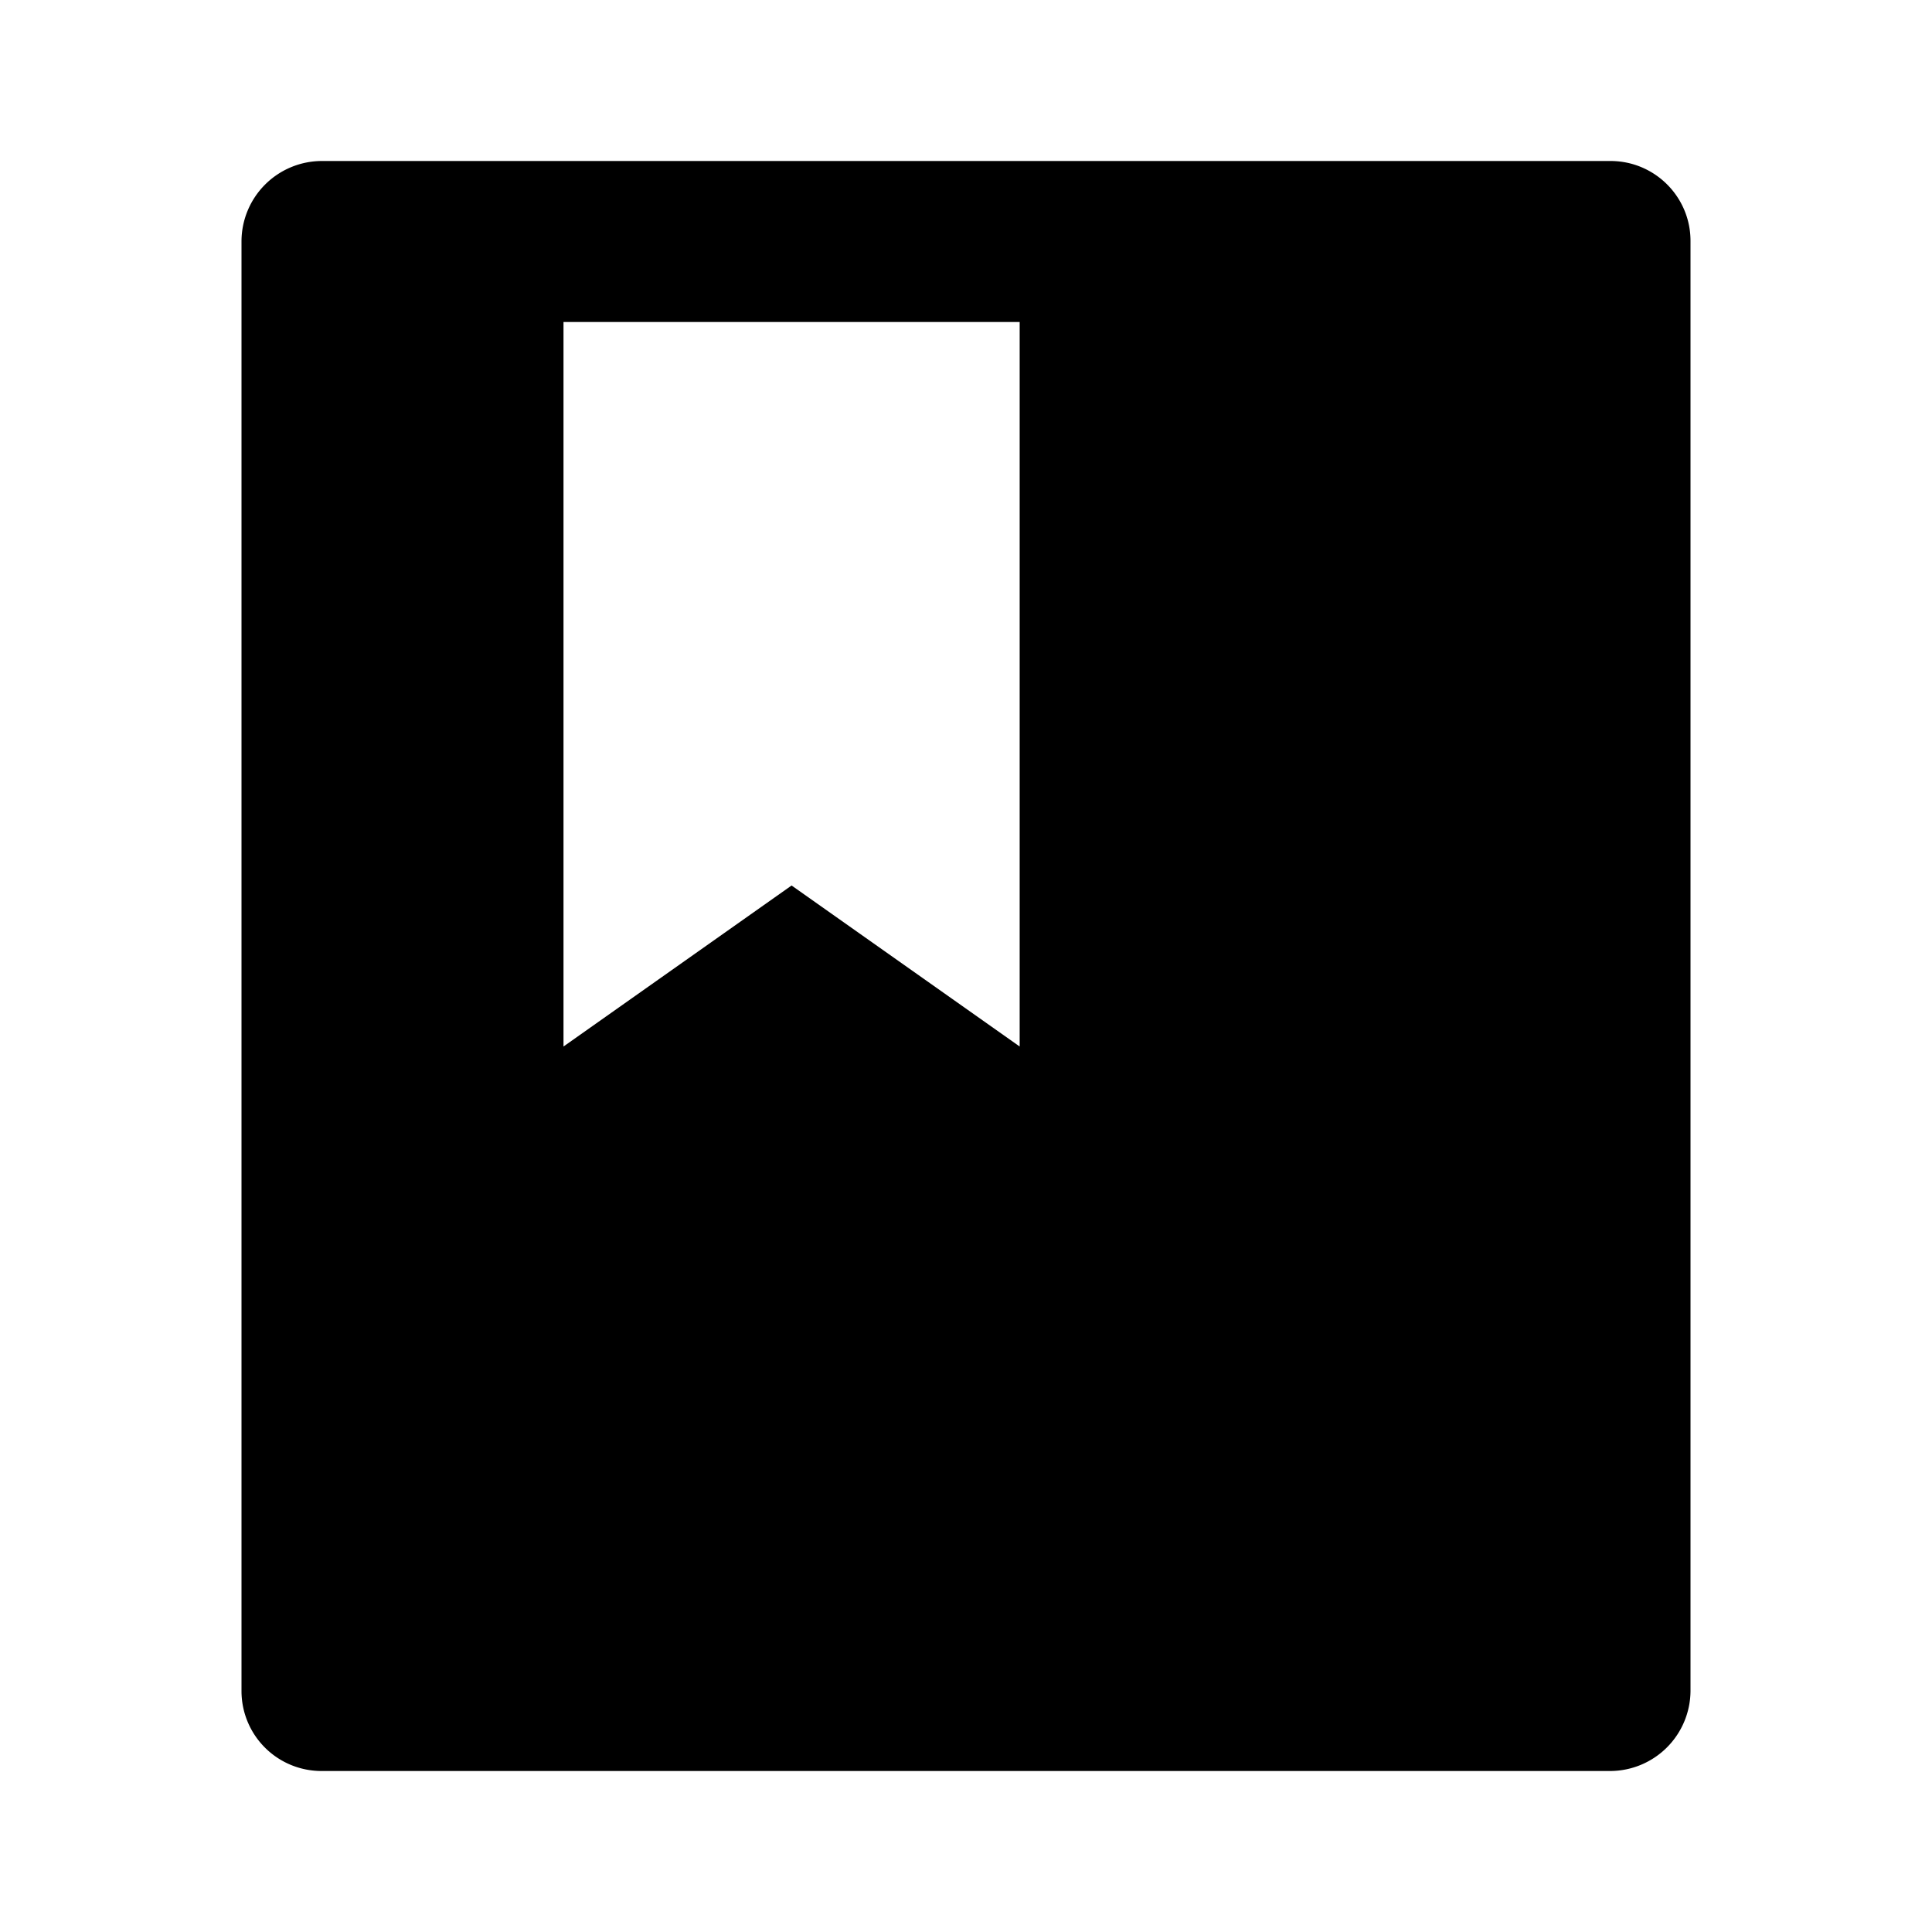 <?xml version="1.0" standalone="no"?><!DOCTYPE svg PUBLIC "-//W3C//DTD SVG 1.1//EN" "http://www.w3.org/Graphics/SVG/1.1/DTD/svg11.dtd"><svg t="1731172010411" class="icon" viewBox="0 0 1024 1024" version="1.1" xmlns="http://www.w3.org/2000/svg" p-id="27073" xmlns:xlink="http://www.w3.org/1999/xlink" width="200" height="200"><path d="M896 127.659v768.683a42.667 42.667 0 0 1-42.382 42.325H170.382a42.382 42.382 0 0 1-42.382-42.325V127.659a42.667 42.667 0 0 1 42.382-42.325h683.236c23.381 0 42.382 18.944 42.382 42.325zM298.667 170.667v384l120.889-85.333L540.444 554.667V170.667H298.667z" fill="#000000" p-id="27074"></path></svg>